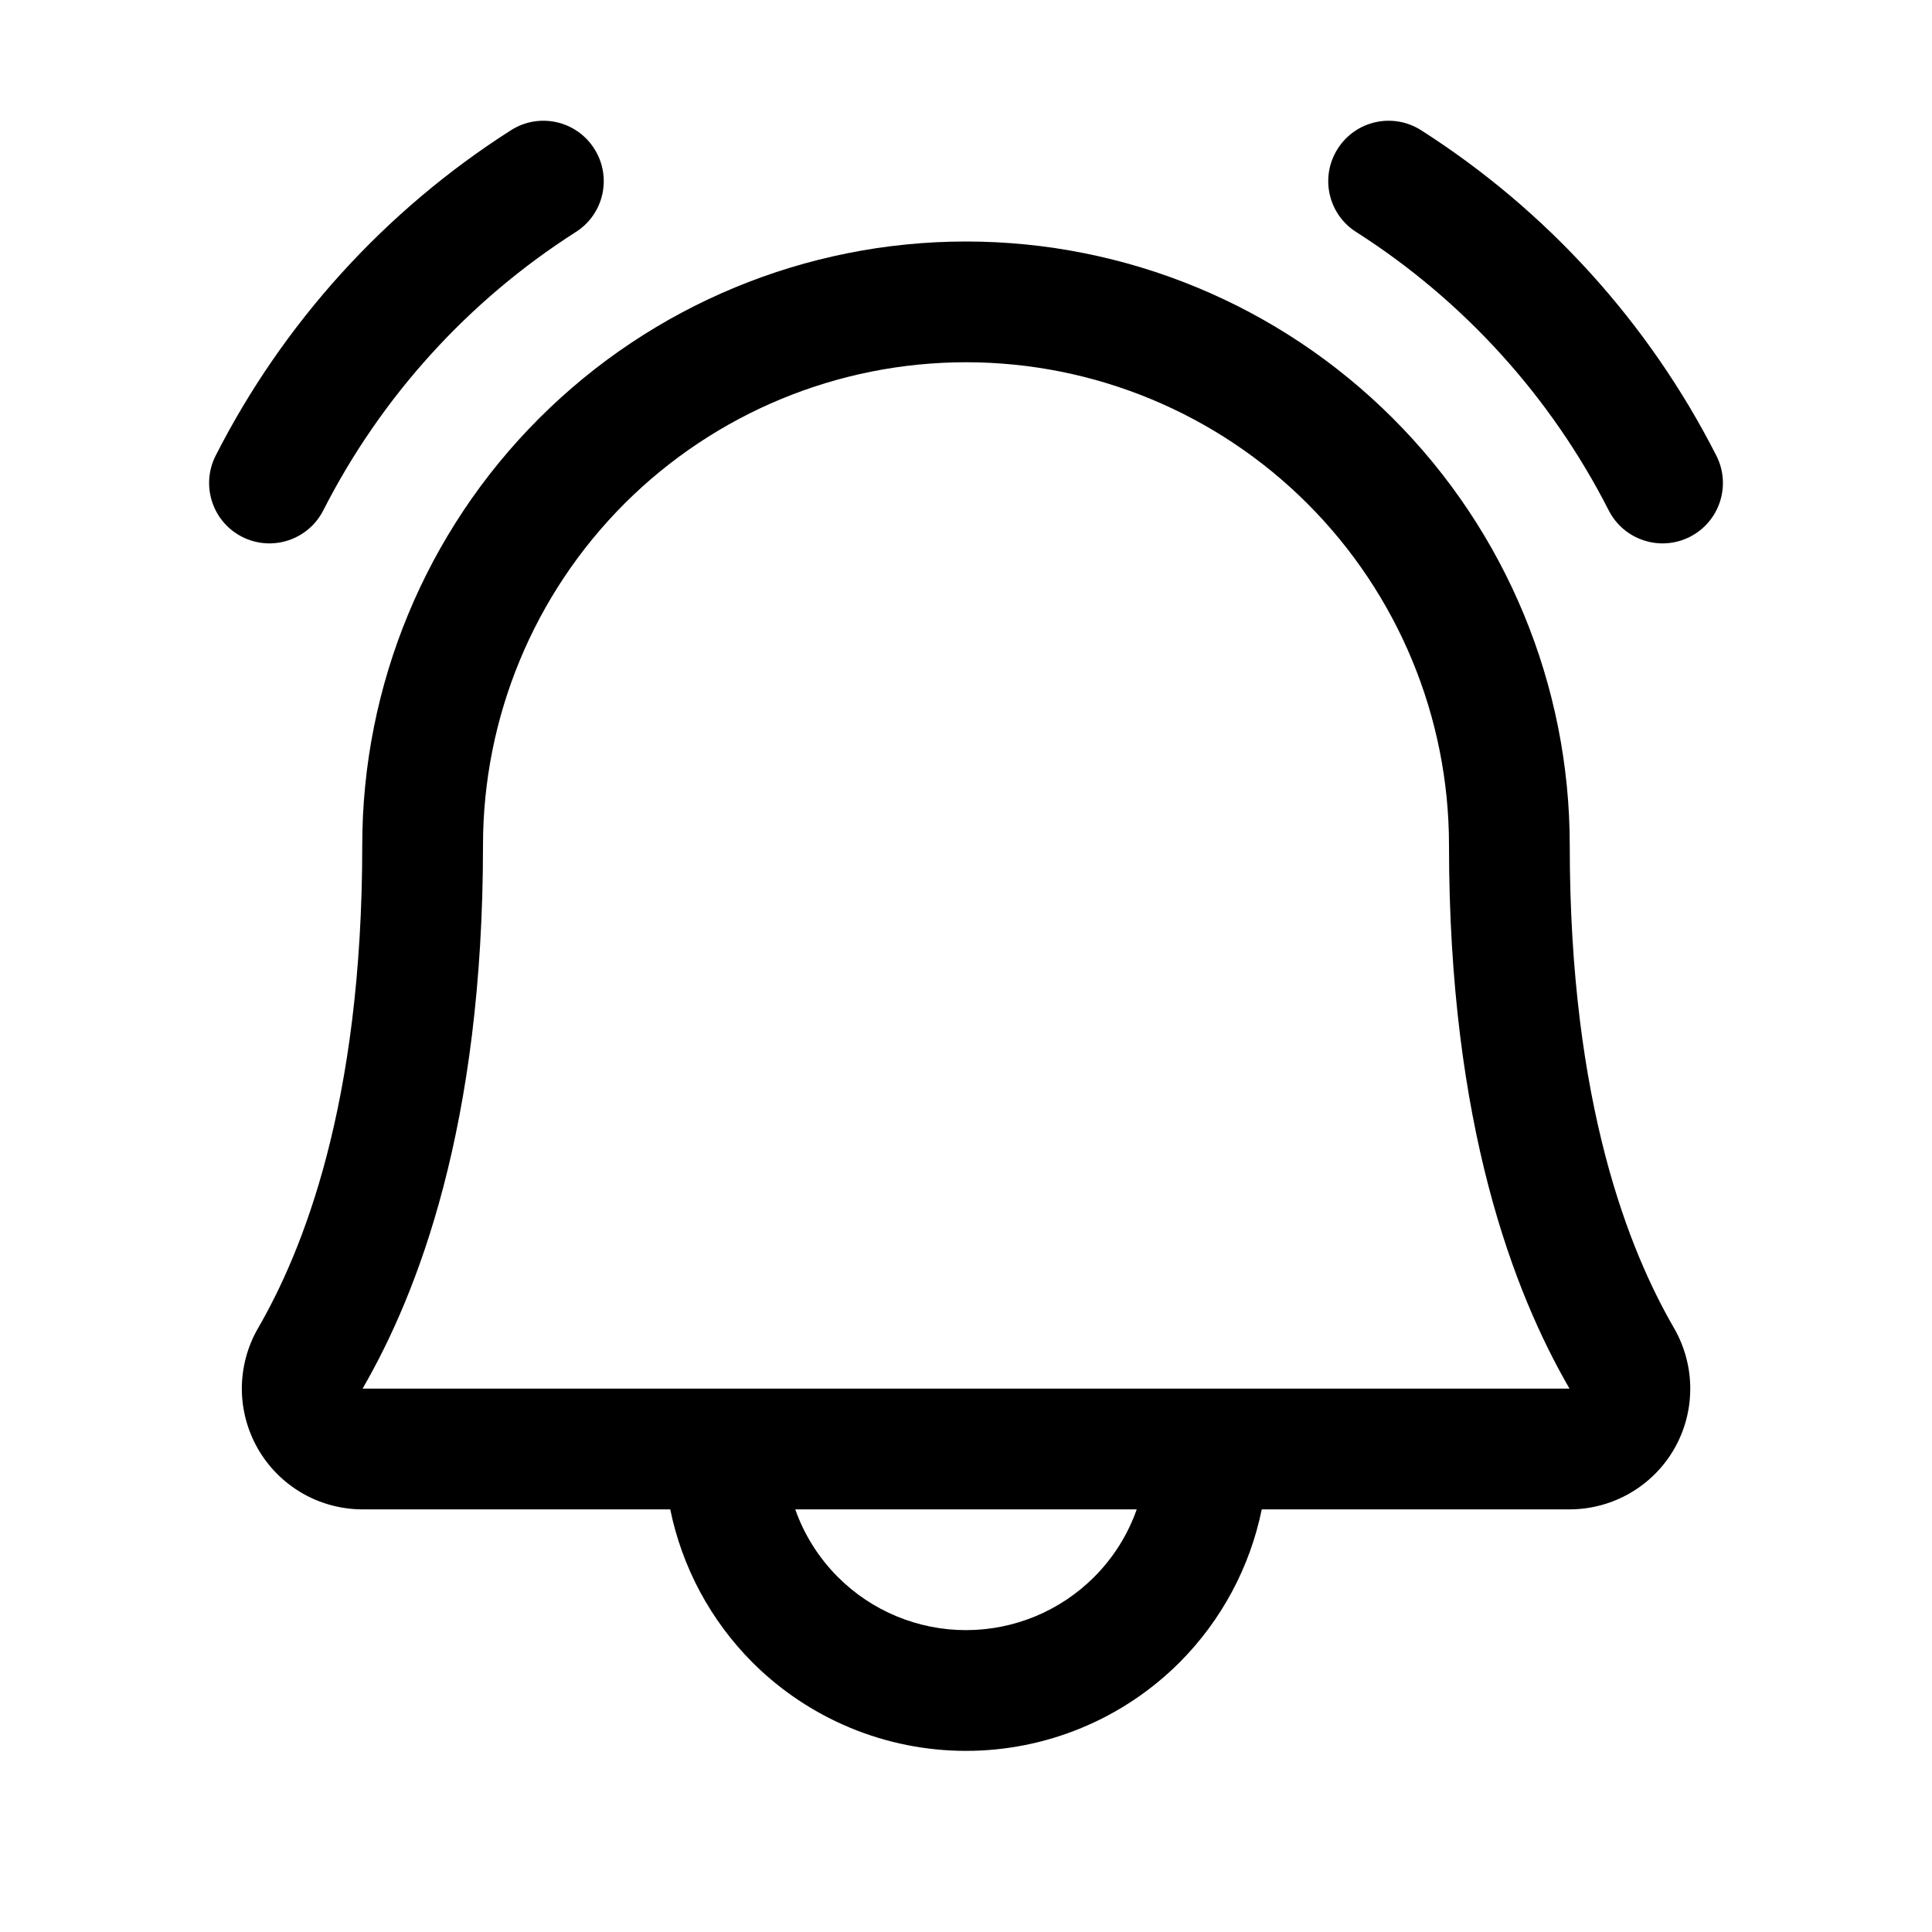 <svg width="24" height="24" viewBox="0 0 24 24" fill="none" xmlns="http://www.w3.org/2000/svg">
<path d="M17.654 1.618C17.304 1.395 16.841 1.497 16.618 1.847C16.395 2.196 16.497 2.66 16.847 2.882C18.182 3.734 19.265 4.928 19.984 6.34C20.172 6.709 20.623 6.856 20.992 6.669C21.362 6.481 21.509 6.029 21.321 5.66C20.481 4.01 19.215 2.614 17.654 1.618Z" fill="black"/>
<path fill-rule="evenodd" clip-rule="evenodd" d="M8.326 18.75H4.495C4.233 18.748 3.975 18.678 3.749 18.546C3.522 18.413 3.334 18.224 3.203 17.996C3.073 17.768 3.004 17.51 3.004 17.248C3.005 16.985 3.074 16.727 3.205 16.5C3.754 15.551 4.5 13.732 4.5 10.5C4.5 8.511 5.29 6.603 6.697 5.197C8.103 3.79 10.011 3 12 3C13.989 3 15.897 3.79 17.303 5.197C18.71 6.603 19.5 8.511 19.5 10.5C19.5 13.733 20.247 15.551 20.796 16.499C20.927 16.727 20.997 16.986 20.997 17.249C20.997 17.512 20.929 17.77 20.798 17.998C20.667 18.226 20.478 18.415 20.251 18.547C20.023 18.679 19.765 18.749 19.503 18.75L19.5 18.75H15.674C15.528 19.465 15.175 20.128 14.652 20.652C13.948 21.355 12.995 21.75 12 21.75C11.005 21.75 10.052 21.355 9.348 20.652C8.825 20.128 8.472 19.465 8.326 18.75ZM9.002 17.25L9 17.25L8.998 17.25L4.504 17.25C5.192 16.061 6 13.982 6 10.5C6 8.909 6.632 7.383 7.757 6.257C8.882 5.132 10.409 4.5 12 4.5C13.591 4.5 15.117 5.132 16.242 6.257C17.368 7.383 18 8.909 18 10.5C18 13.982 18.809 16.061 19.497 17.25L15.002 17.25L15 17.25L14.998 17.25L9.002 17.25ZM14.121 18.75C14.011 19.063 13.831 19.351 13.591 19.591C13.169 20.013 12.597 20.25 12 20.25C11.403 20.25 10.831 20.013 10.409 19.591C10.169 19.351 9.989 19.063 9.879 18.75H14.121Z" fill="black"/>
<path d="M7.382 1.847C7.605 2.196 7.503 2.66 7.153 2.882C5.818 3.734 4.735 4.928 4.016 6.34C3.828 6.709 3.377 6.856 3.008 6.669C2.638 6.481 2.492 6.029 2.679 5.66C3.519 4.01 4.785 2.614 6.347 1.618C6.696 1.395 7.159 1.497 7.382 1.847Z" fill="black"/>
</svg>
